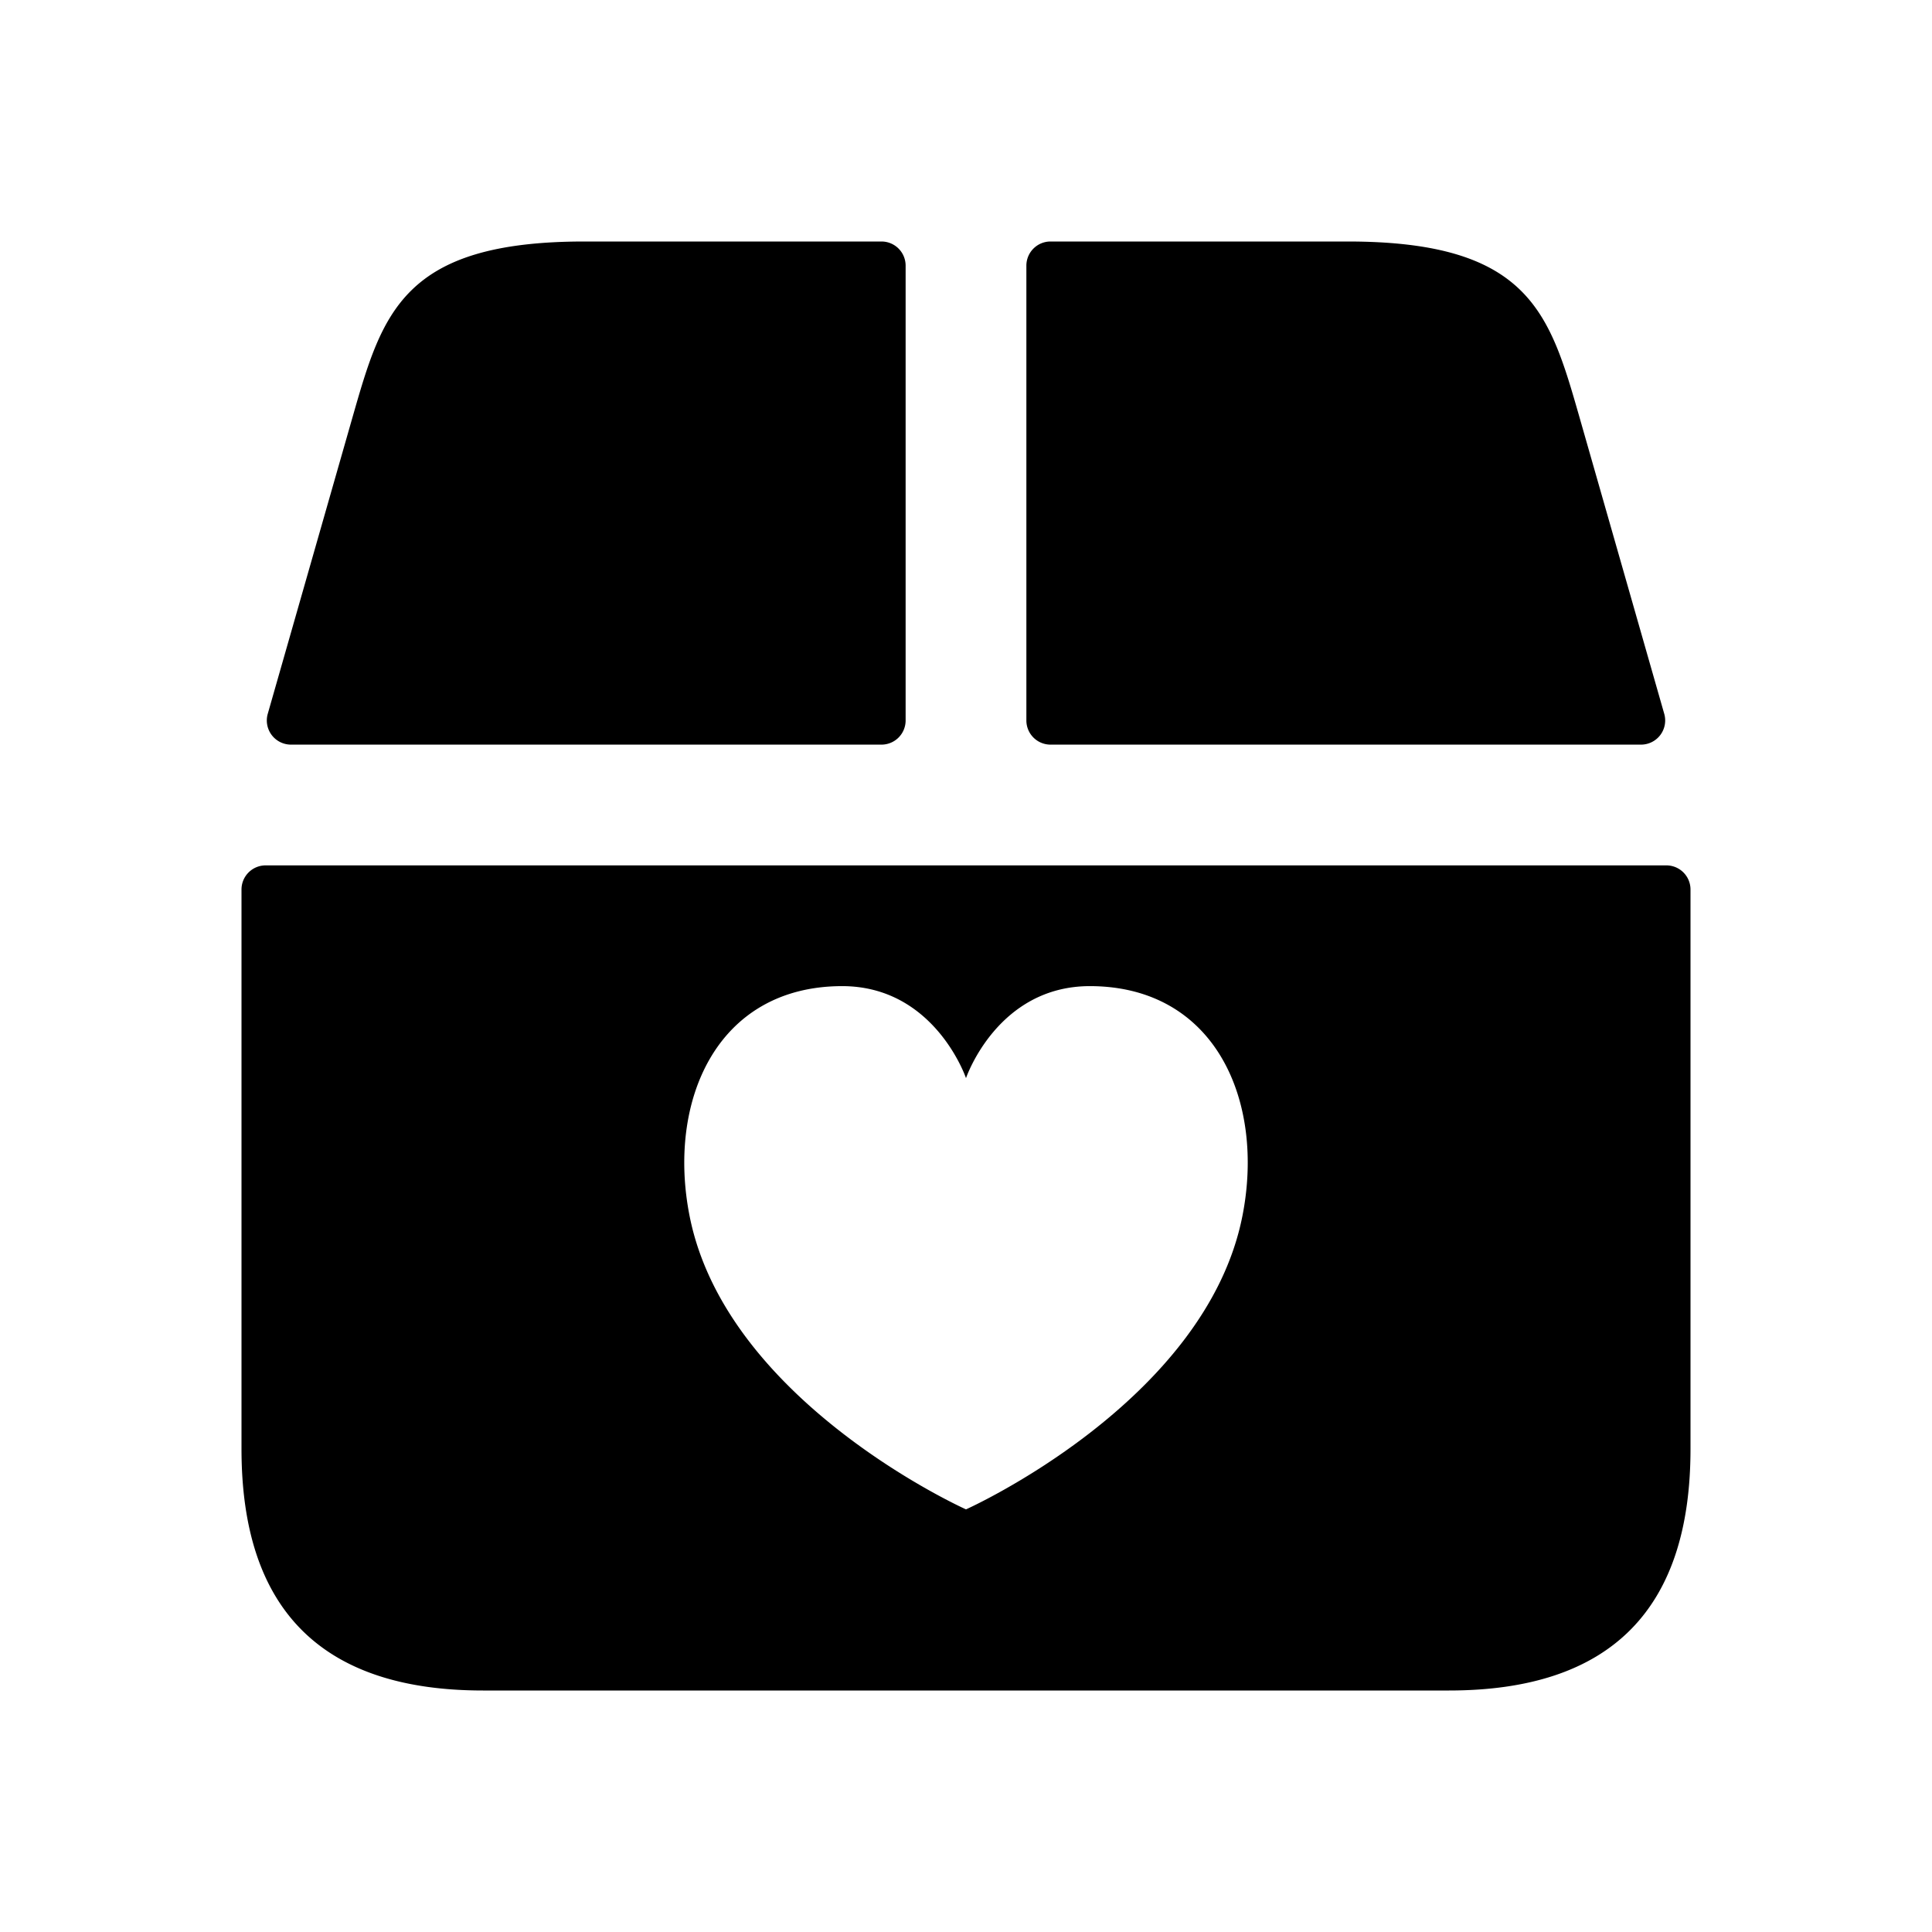 <svg xmlns="http://www.w3.org/2000/svg" width="24" height="24" fill="none"><path fill="currentColor" d="M12.75 8.95V3.3a.3.3 0 0 1 .3-.3h3.69c2.26 0 2.51.89 2.88 2.18l1.054 3.688a.3.3 0 0 1-.288.382H13.05a.3.3 0 0 1-.3-.3Zm-9.136.3h7.336a.3.3 0 0 0 .3-.3V3.3a.3.3 0 0 0-.3-.3H7.26C5 3 4.75 3.89 4.38 5.18L3.326 8.868a.3.3 0 0 0 .288.382ZM21 11.05V18c0 2-1 3-3 3H6c-2 0-3-1-3-3v-6.95a.3.3 0 0 1 .3-.3h17.4a.3.3 0 0 1 .3.3Zm-7.453 1.2C12.389 12.245 12 13.393 12 13.393s-.389-1.148-1.547-1.143c-1.556.007-2.167 1.435-1.887 2.854C9.022 17.417 12 18.75 12 18.75s2.978-1.332 3.434-3.646c.28-1.419-.329-2.847-1.887-2.854Z"/></svg>